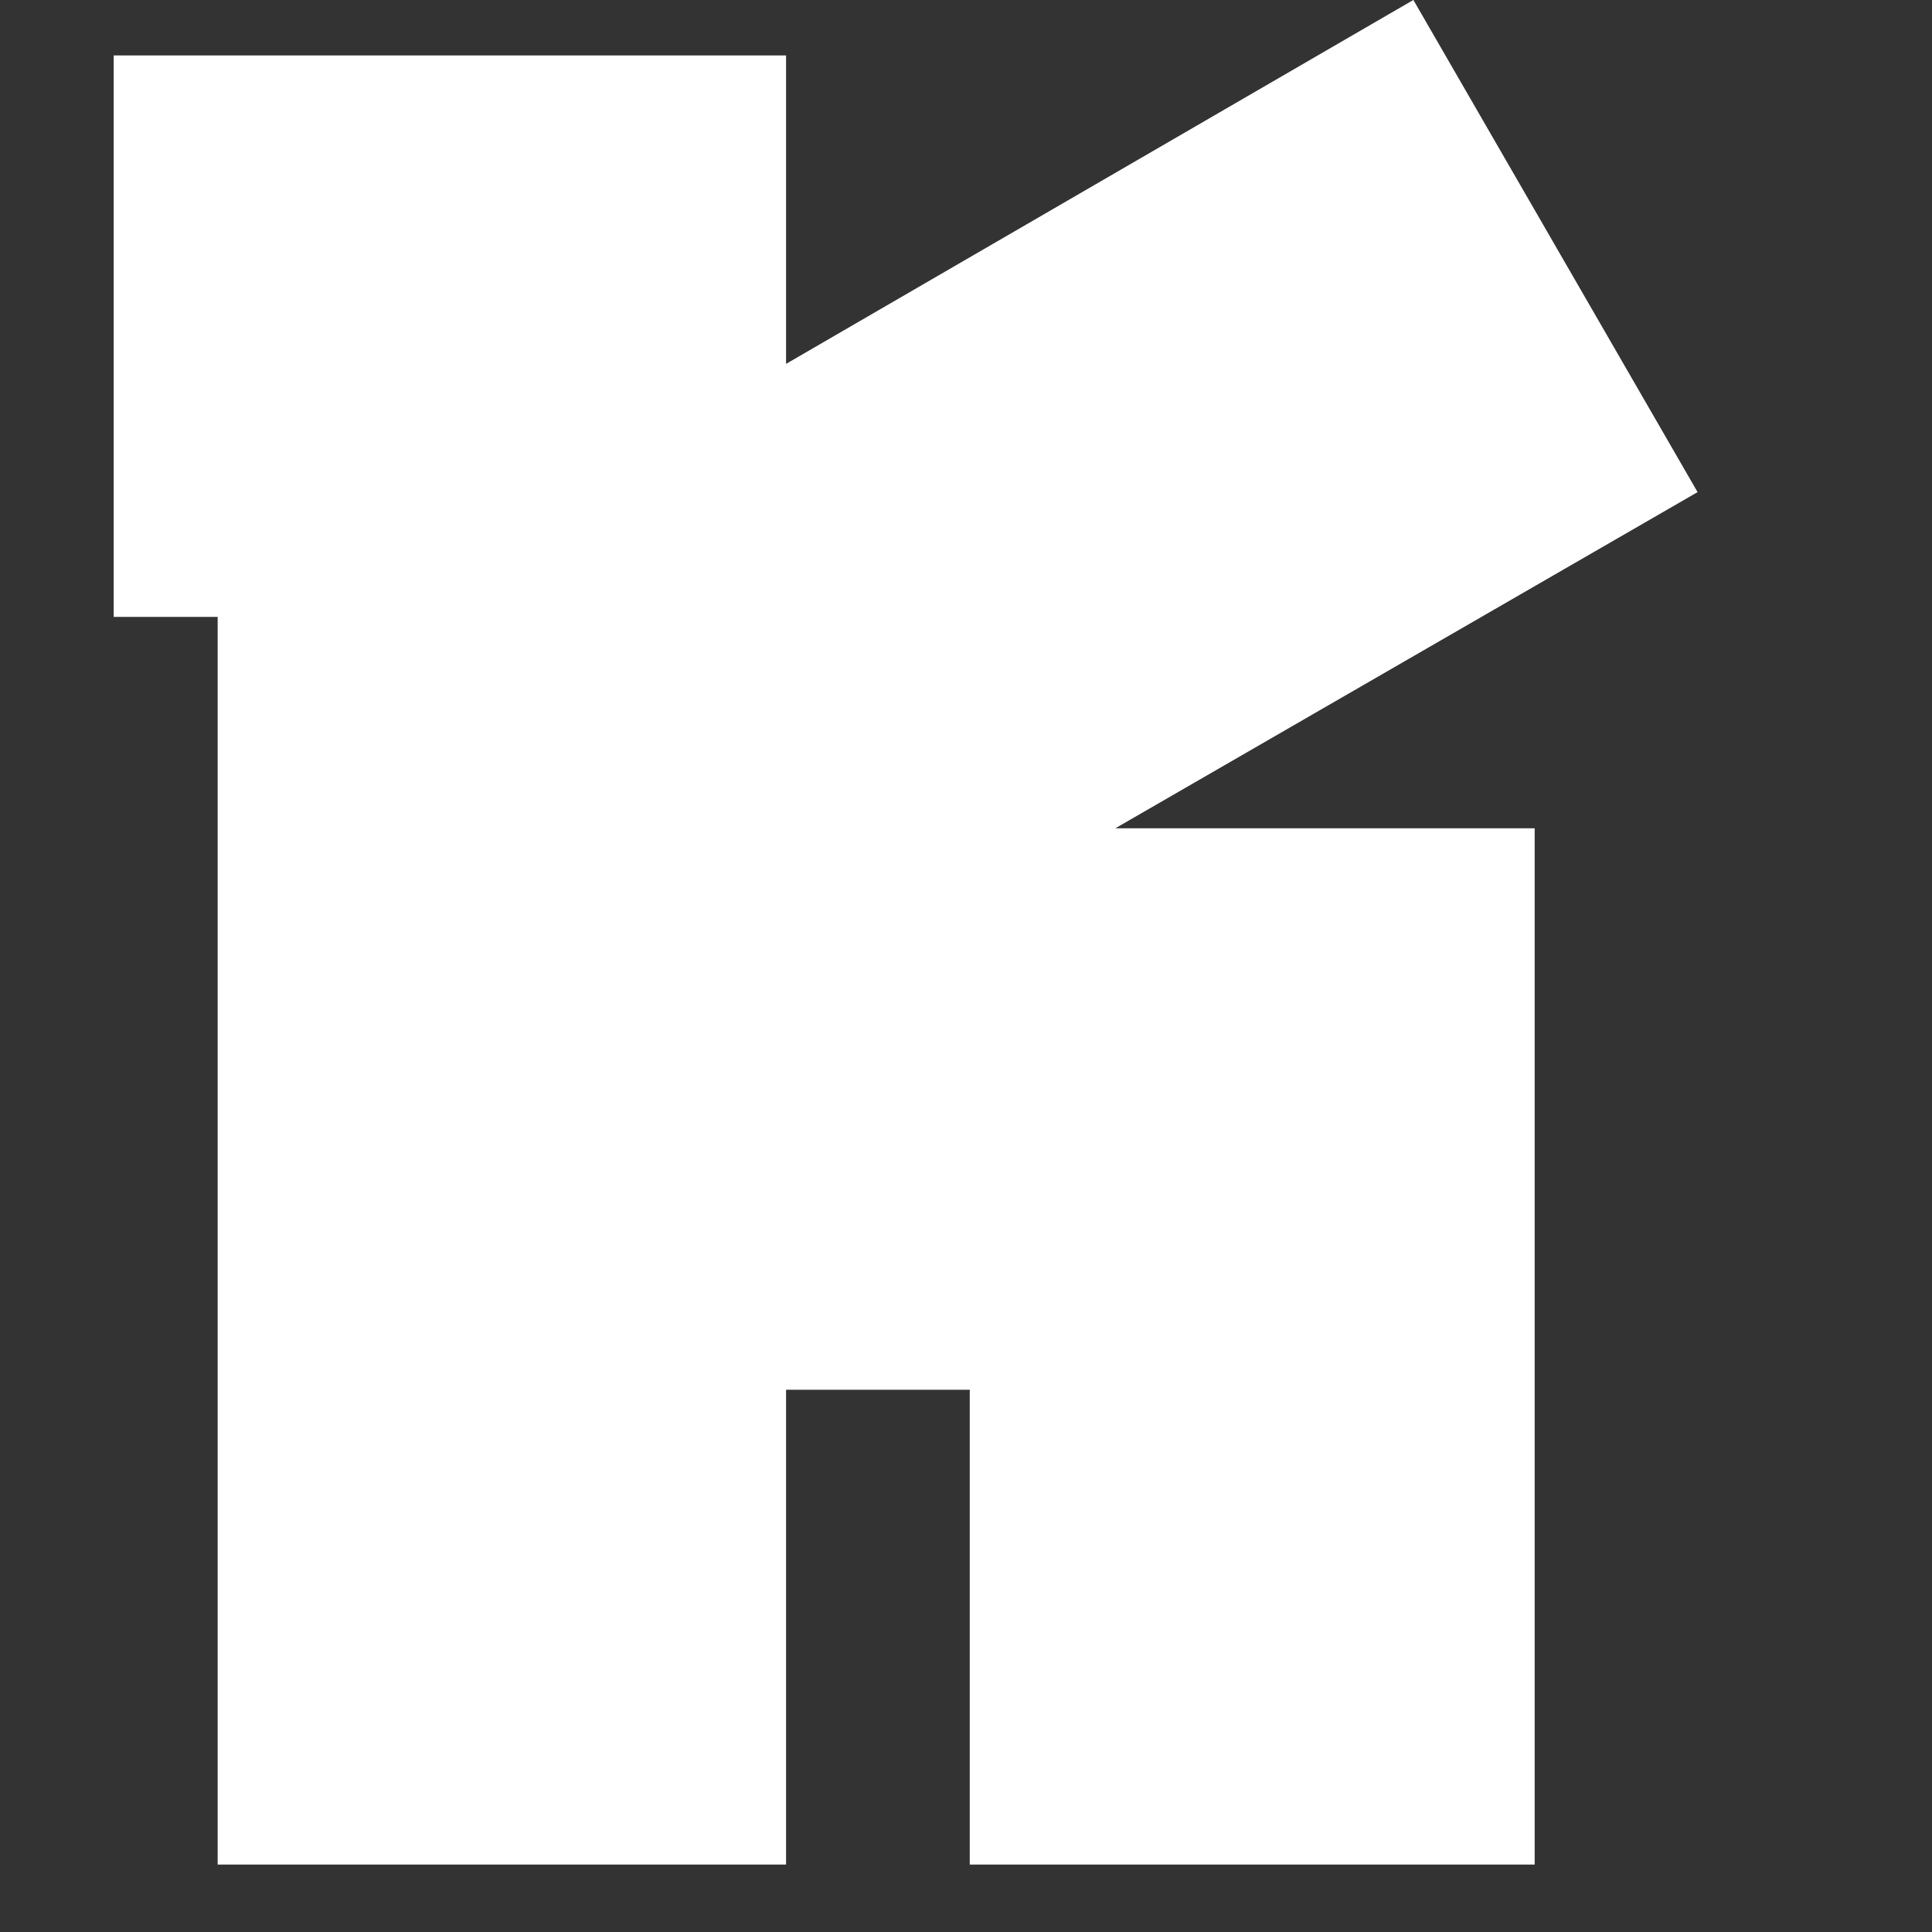 <?xml version="1.0" encoding="UTF-8" standalone="no"?>
<!DOCTYPE svg PUBLIC "-//W3C//DTD SVG 1.1//EN" "http://www.w3.org/Graphics/SVG/1.1/DTD/svg11.dtd">
<svg width="100%" height="100%" viewBox="0 0 23 23" version="1.1" xmlns="http://www.w3.org/2000/svg" xmlns:xlink="http://www.w3.org/1999/xlink" xml:space="preserve" xmlns:serif="http://www.serif.com/" style="fill-rule:evenodd;clip-rule:evenodd;stroke-linejoin:round;stroke-miterlimit:2;">
    <rect x="0" y="0" width="23" height="23" fill="#333333" stroke="none"/>
    <g transform="matrix(1,0,0,1,-1678,-7.10543e-15)">
        <g id="Artboard3" transform="matrix(1,0,0,1,-0.075,7.10543e-15)">
            <rect x="1678.08" y="0" width="22.2" height="22.2" style="fill:none;"/>
            <g transform="matrix(2.063,0,0,2.063,-1779.81,-0.772)">
                <path d="M1680.68,2.474L1684.3,0.374L1685.94,3.214L1682.58,5.154L1685,5.154L1685,11.134L1681.74,11.134L1681.74,8.394L1680.68,8.394L1680.68,11.134L1677.4,11.134L1677.4,3.934L1676.8,3.934L1676.8,0.694L1680.68,0.694L1680.68,2.474Z" style="fill:white;fill-rule:nonzero;"/>
            </g>
        </g>
    </g>
</svg>
